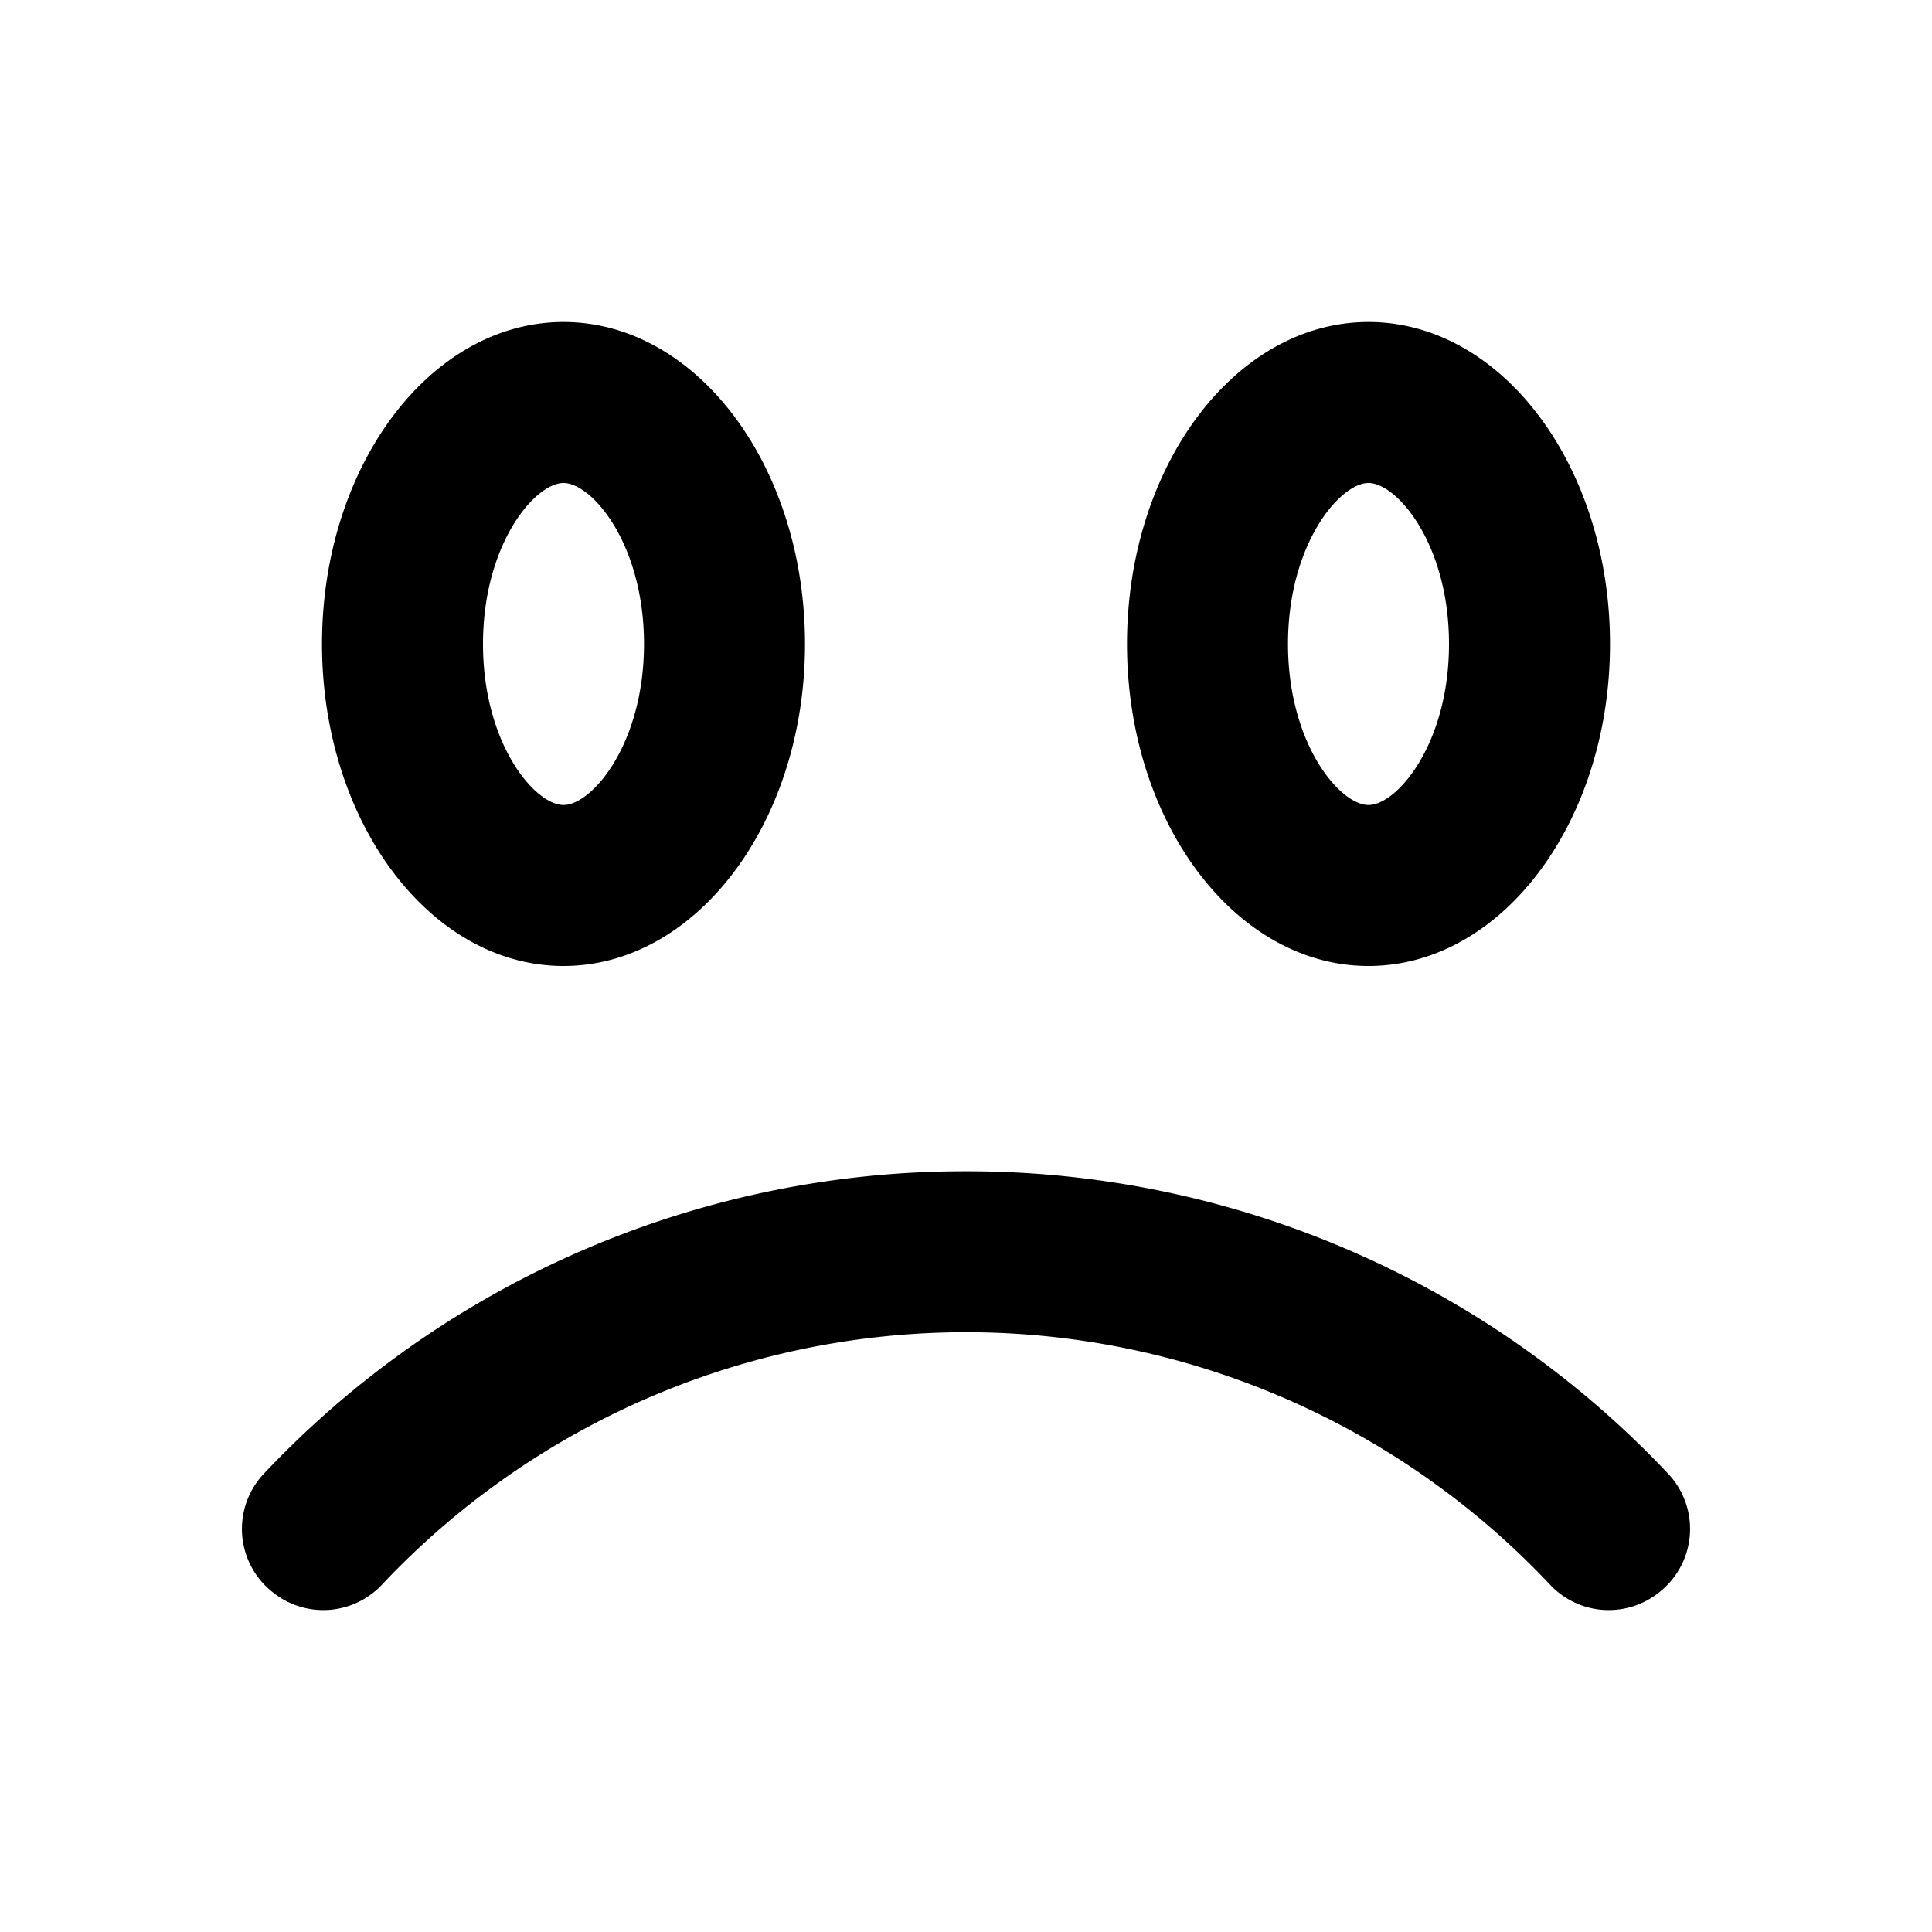 <svg xmlns="http://www.w3.org/2000/svg" viewBox="0 0 48 48"><path d="M14,12c.71,0,2,1.52,2,4s-1.29,4-2,4-2-1.52-2-4,1.29-4,2-4m0-4c-3.31,0-6,3.58-6,8s2.69,8,6,8,6-3.58,6-8-2.69-8-6-8Zm20,4c.71,0,2,1.52,2,4s-1.29,4-2,4-2-1.52-2-4,1.29-4,2-4m0-4c-3.31,0-6,3.58-6,8s2.69,8,6,8,6-3.58,6-8-2.69-8-6-8ZM24,29.1a23.93,23.93,0,0,1,17.46,7.53,2,2,0,0,1-.25,2.94h0a2,2,0,0,1-2.71-.21,19.92,19.92,0,0,0-29,0,2,2,0,0,1-2.71.21h0a2,2,0,0,1-.25-2.94A23.93,23.93,0,0,1,24,29.1Z"/><rect width="48" height="48" style="fill:none"/></svg>